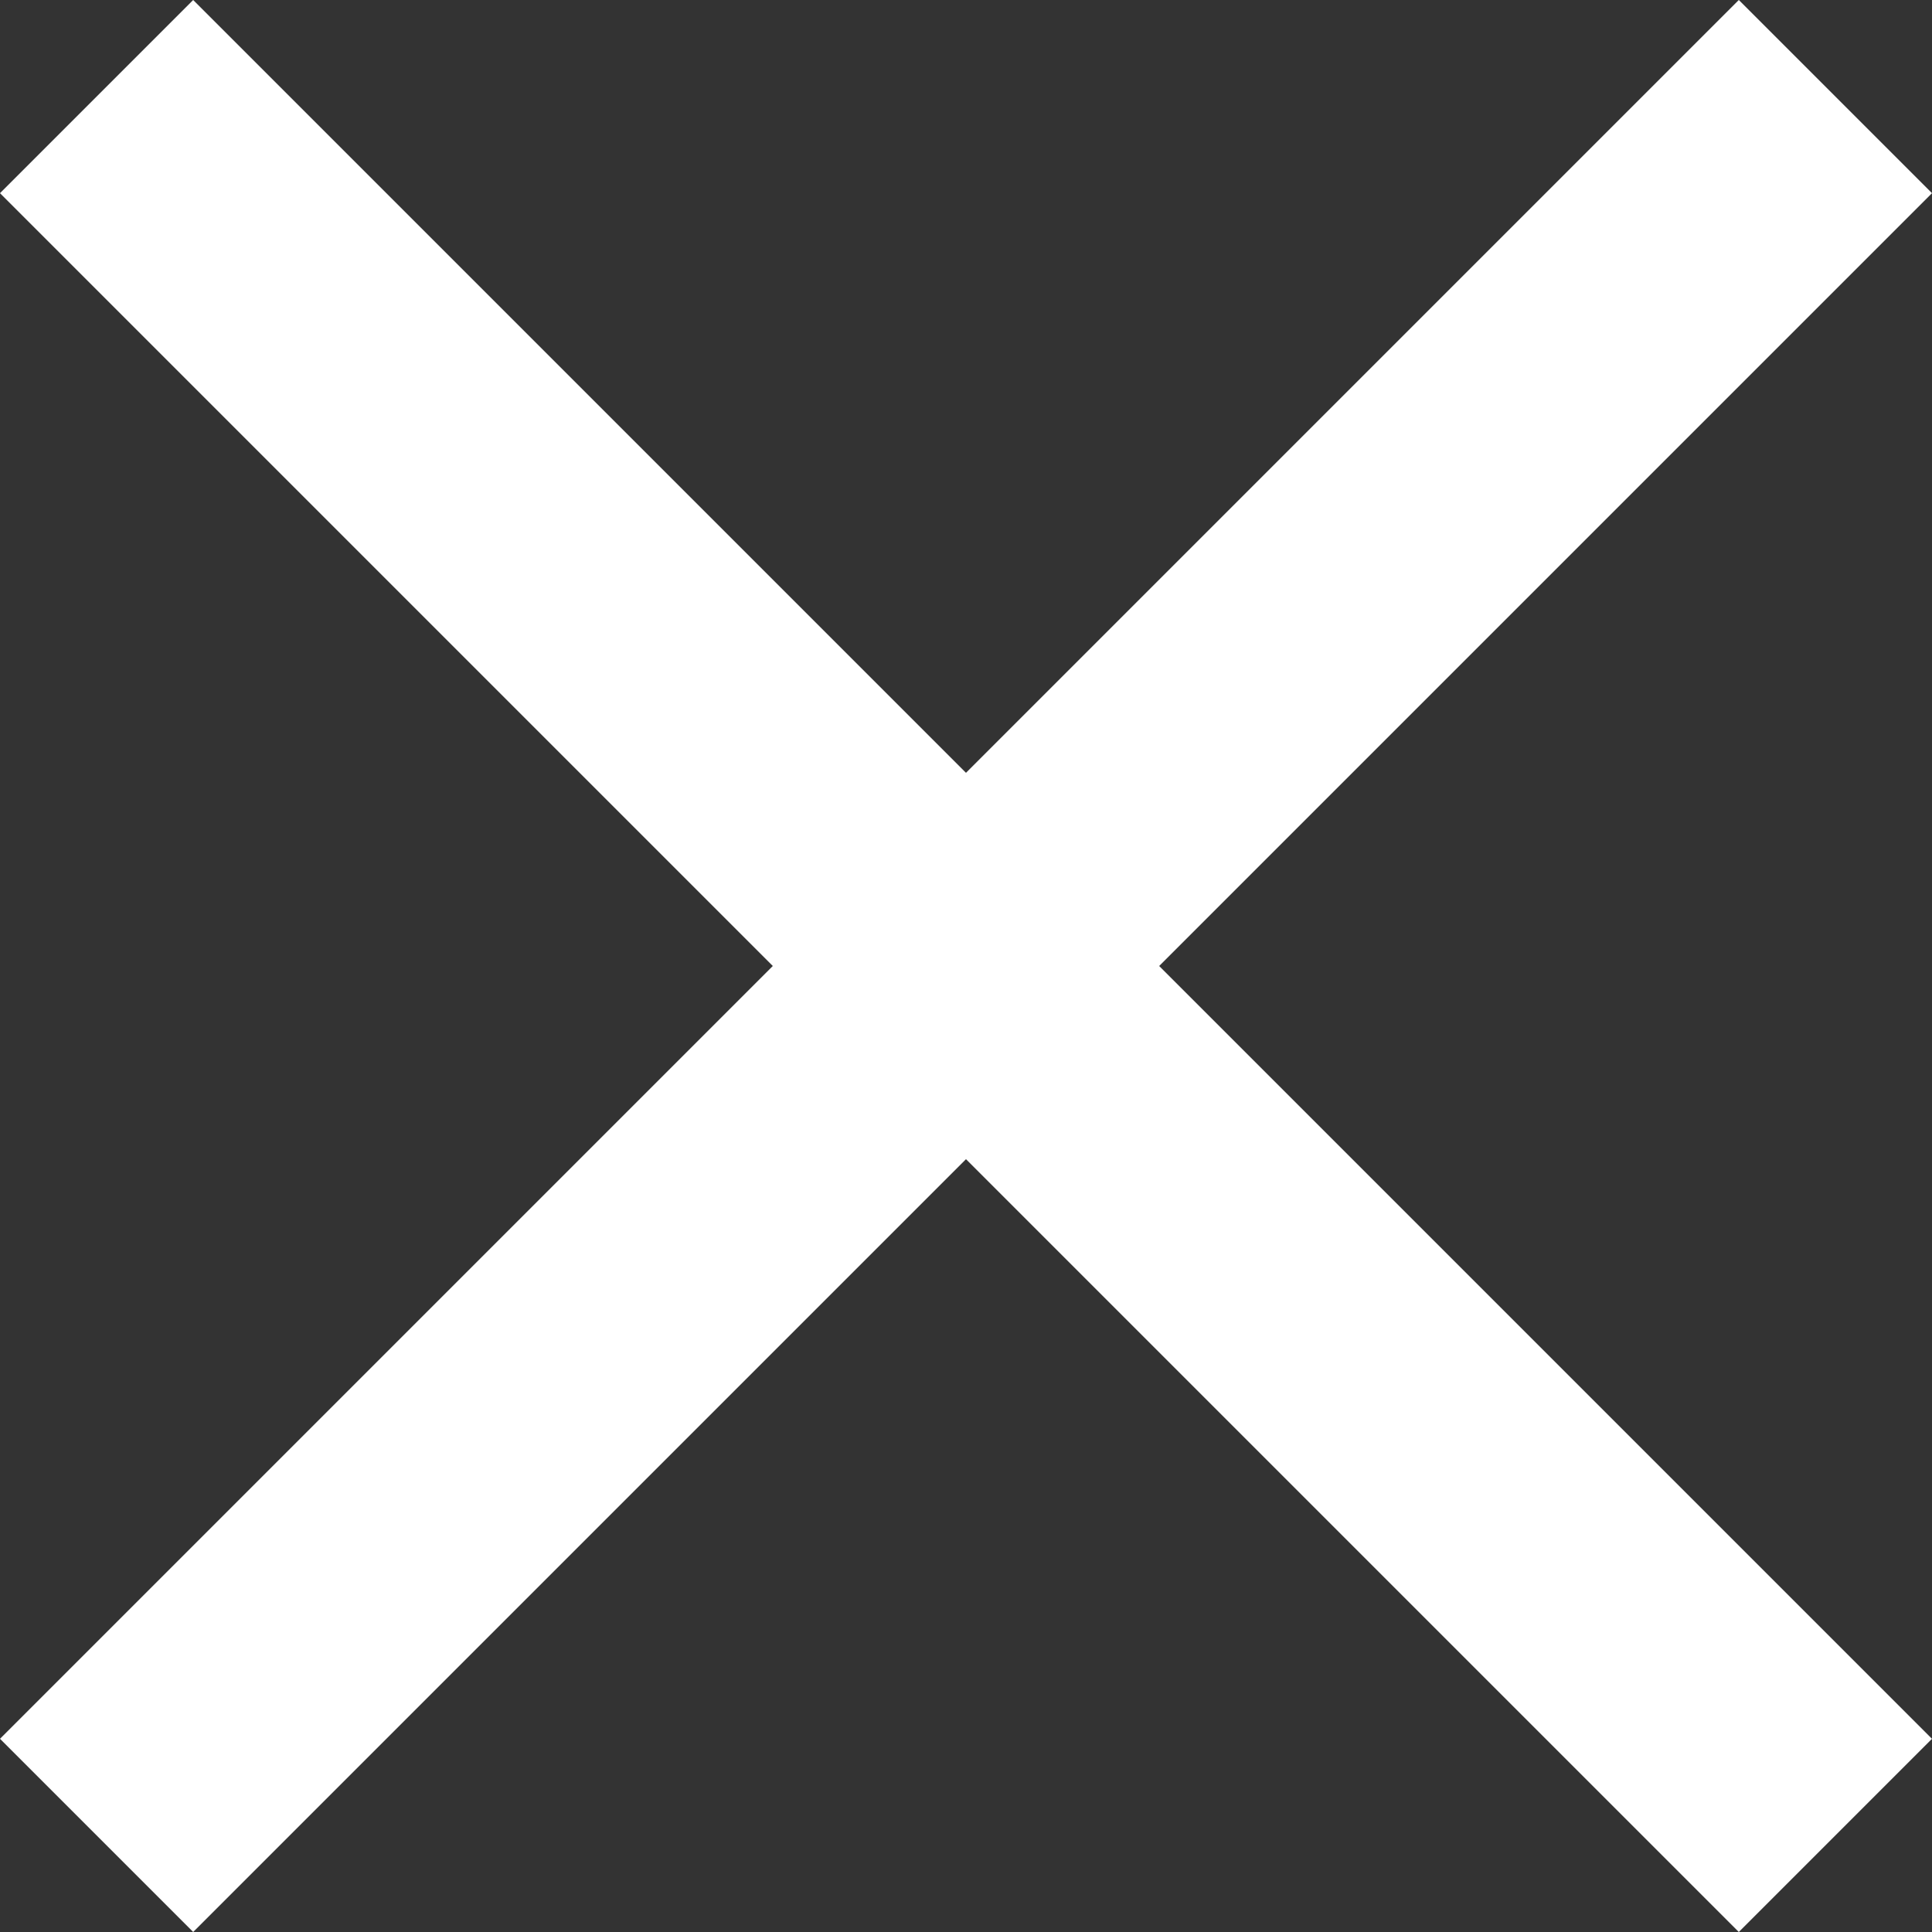 <svg id="CRUZ"
  xmlns="http://www.w3.org/2000/svg" width="23.57" height="23.57" viewBox="0 0 23.57 23.57">
  <rect x="0" y="0" width="23.57" height="23.57" fill="#333333" stroke="none"/>
  <path id="Icon_material-menu" data-name="Icon material-menu" d="M0,3.333H30V0H0Z" transform="translate(0 21.213) rotate(-45)" fill="#fff"/>
  <path id="Icon_material-menu-2" data-name="Icon material-menu" d="M0,0H30V3.333H0Z" transform="translate(21.213 23.57) rotate(-135)" fill="#fff"/>
</svg>
